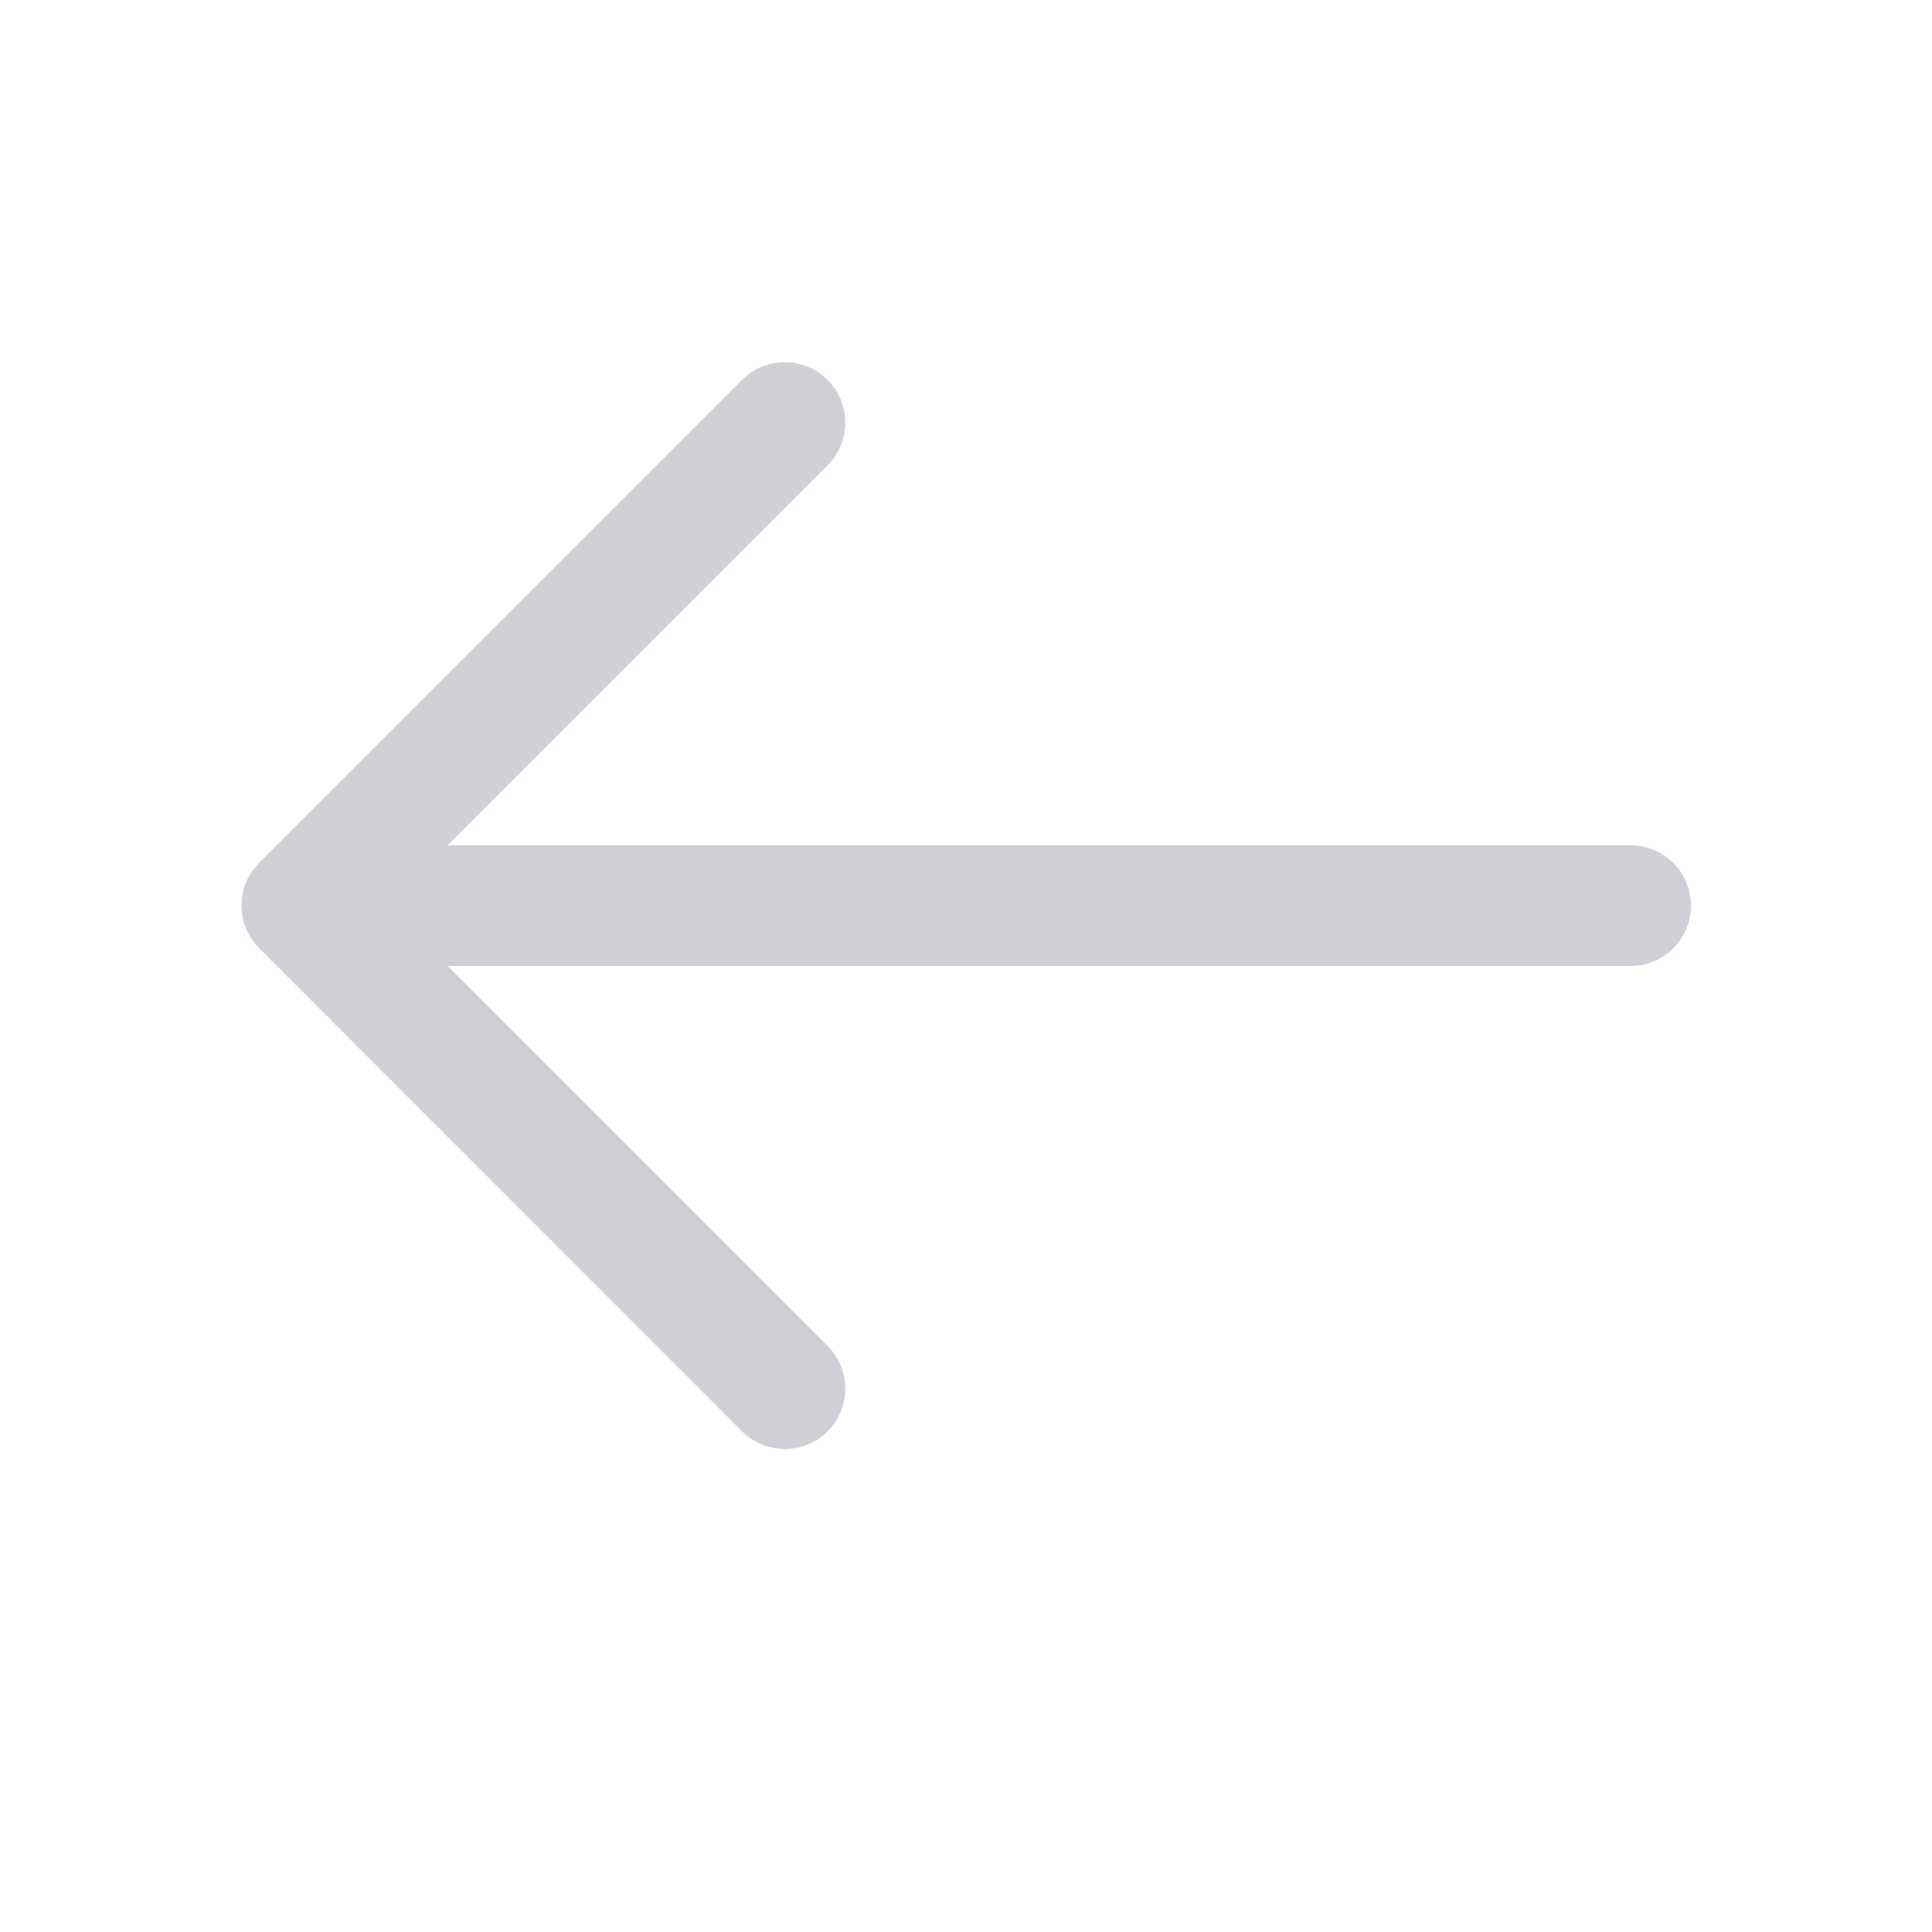 <svg width="16" height="16" viewBox="0 0 16 16" fill="none" xmlns="http://www.w3.org/2000/svg">
<g clip-path="url(#clip0_7652_20349)">
<path d="M6.854 3.146C6.658 2.951 6.342 2.951 6.146 3.146L2.146 7.146C2.053 7.24 2 7.367 2 7.5C2 7.633 2.053 7.76 2.146 7.853L6.146 11.854C6.342 12.049 6.658 12.049 6.854 11.854C7.049 11.658 7.049 11.342 6.854 11.146L3.707 8L13.504 8C13.78 8 14.004 7.776 14.004 7.5C14.004 7.224 13.78 7 13.504 7L3.707 7L6.854 3.853C7.049 3.658 7.049 3.342 6.854 3.146Z" fill="#CED0D6"/>
</g>
<defs>
<clipPath id="clip0_7652_20349">
<rect width="16" height="16" fill="white"/>
</clipPath>
</defs>
</svg>
